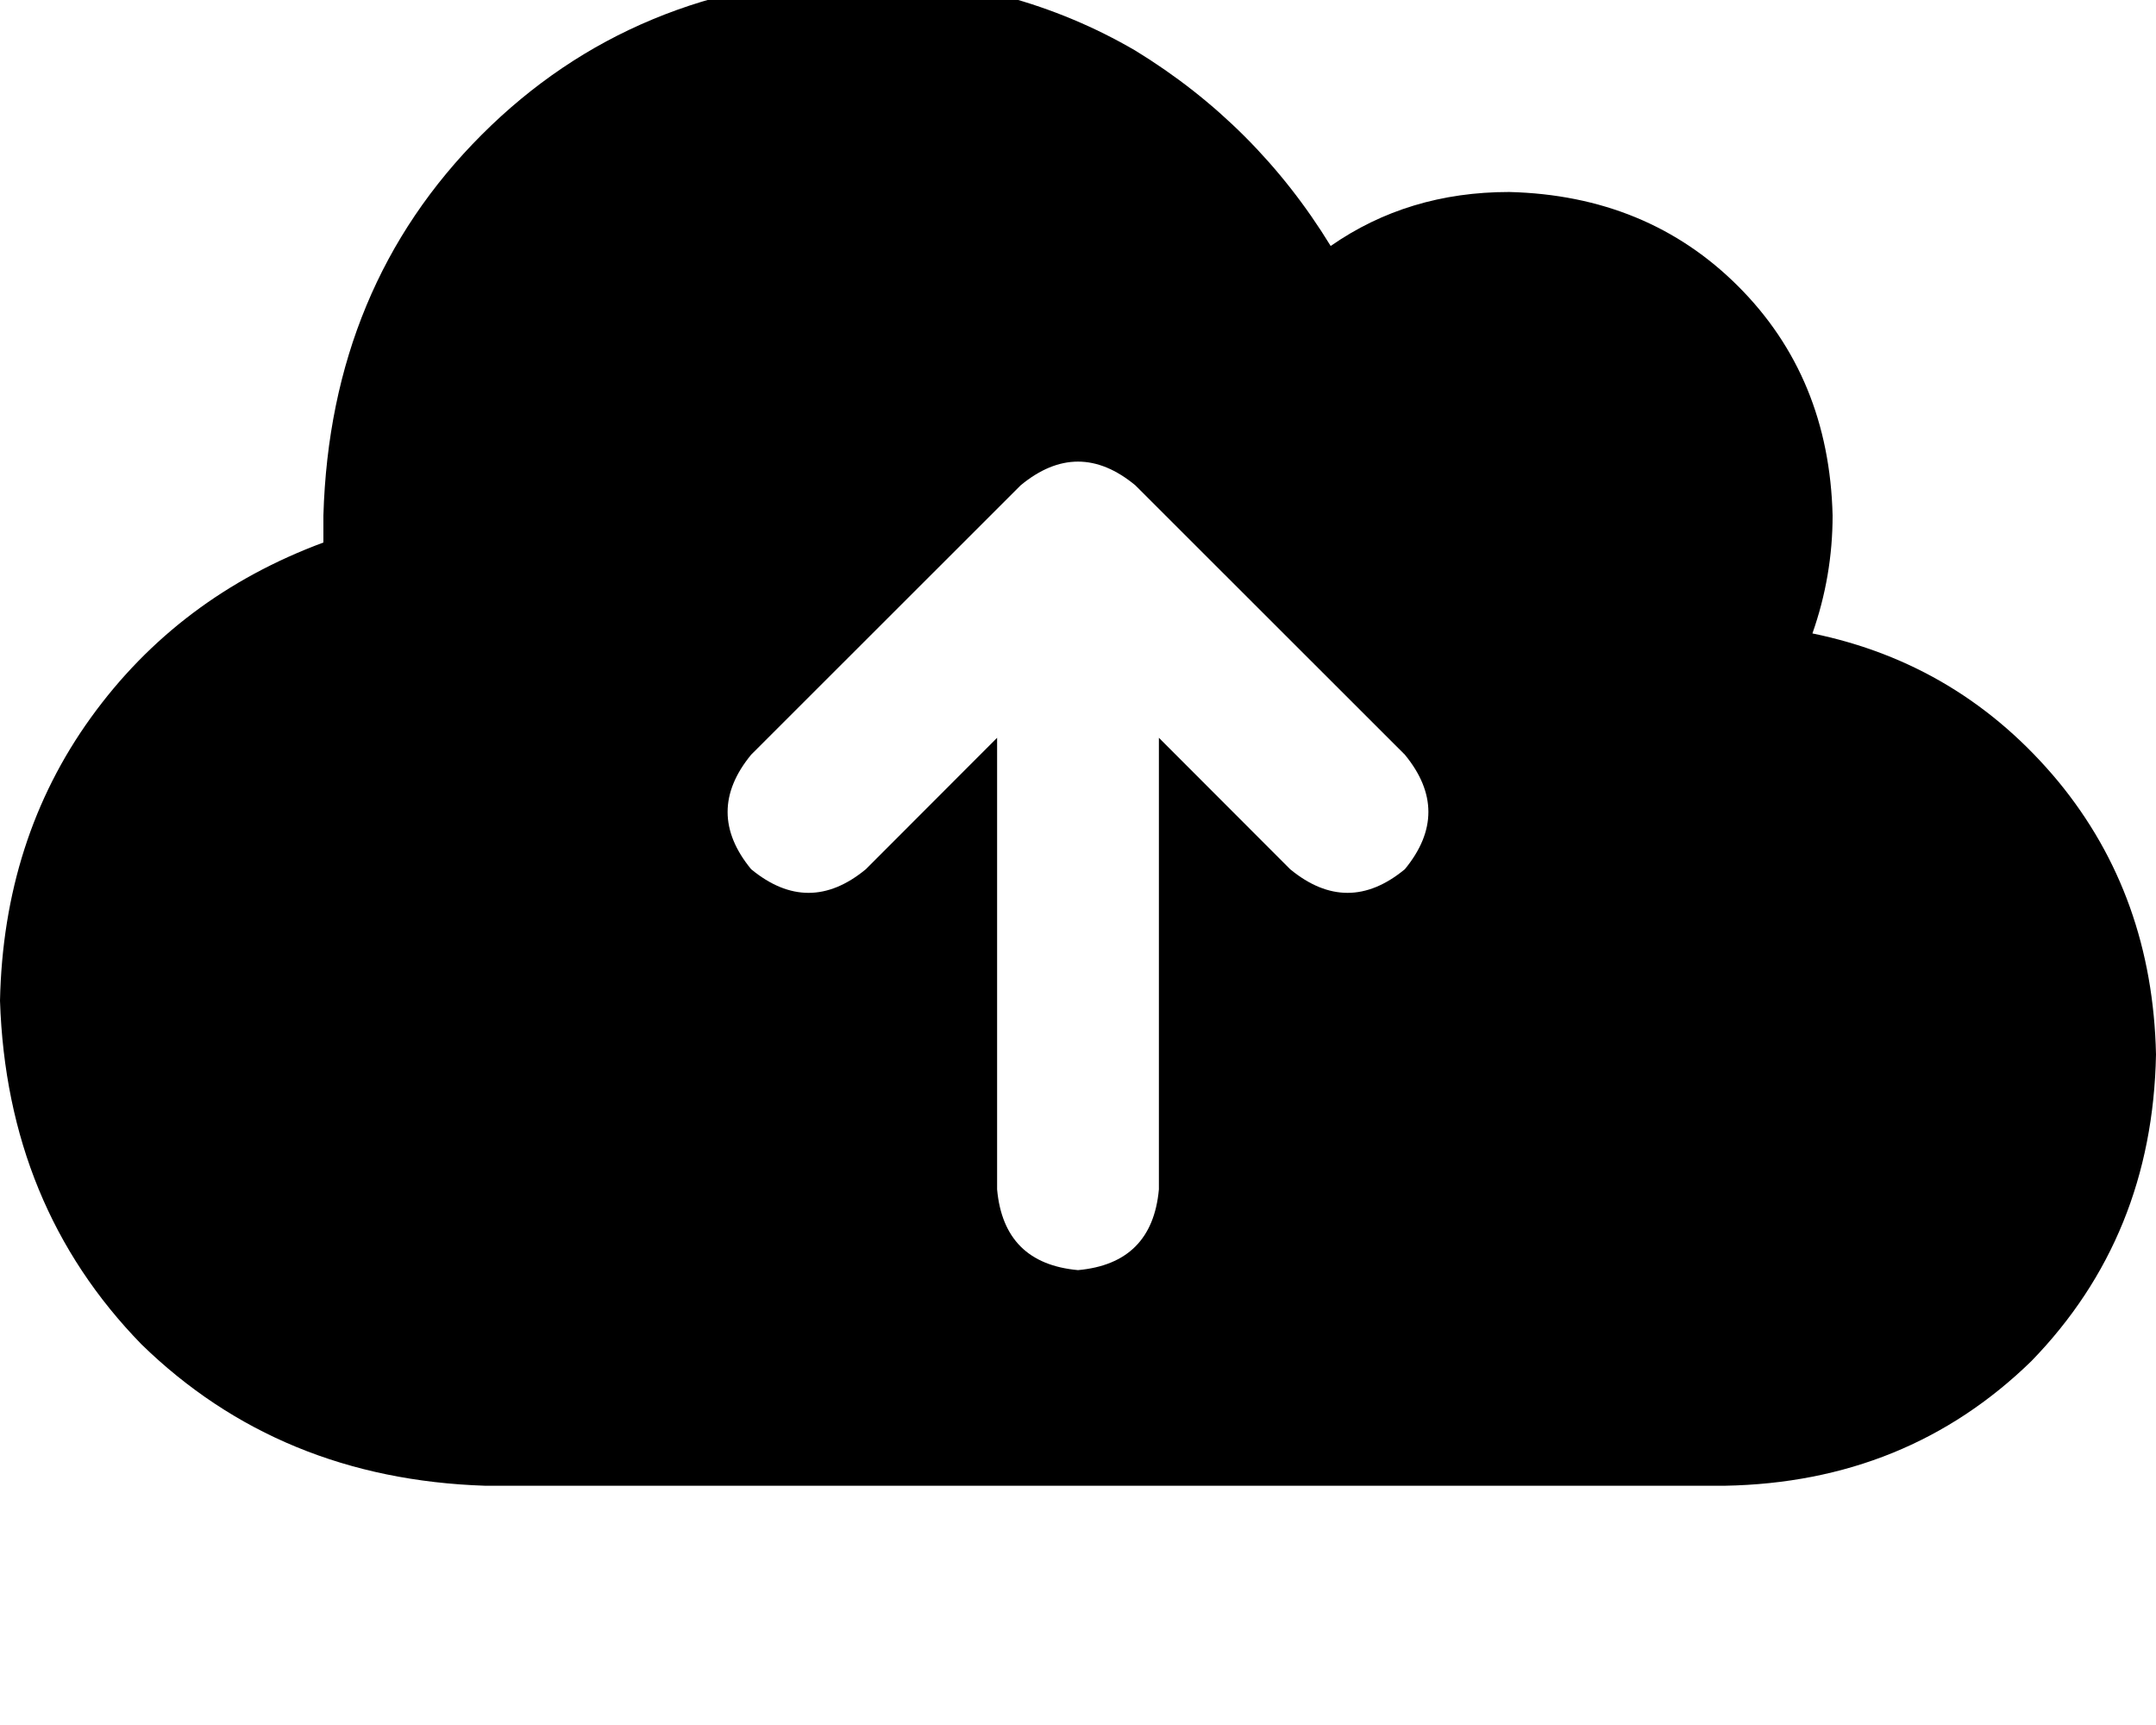<svg height="1000" width="1250" xmlns="http://www.w3.org/2000/svg"><path d="M281.3 861.3Q162.1 857.4 82 779.3 3.9 699.2 0 580.1 2 486.3 52.7 416T187.5 314.5v-15.7Q191.4 166 279.3 78.1T500 -13.7q87.9 2 158.2 43 70.3 43 113.3 113.3Q816.4 111.3 875 111.3q80.1 2 132.8 54.7t54.7 132.8q0 35.2 -11.7 68.4 85.9 17.6 142.6 85.9 54.6 66.4 56.6 158.2 -2 105.5 -72.3 177.8 -72.2 70.3 -177.7 72.2H281.3zM435.5 437.5q-27.3 33.2 0 66.4 33.3 27.4 66.5 0l76.1 -76.2v261.8q3.9 42.9 46.9 46.8 43 -3.9 46.9 -46.8V427.7l76.1 76.2q33.3 27.4 66.5 0 27.3 -33.2 0 -66.4L658.2 281.3q-33.2 -27.4 -66.4 0L435.5 437.5z"/></svg>